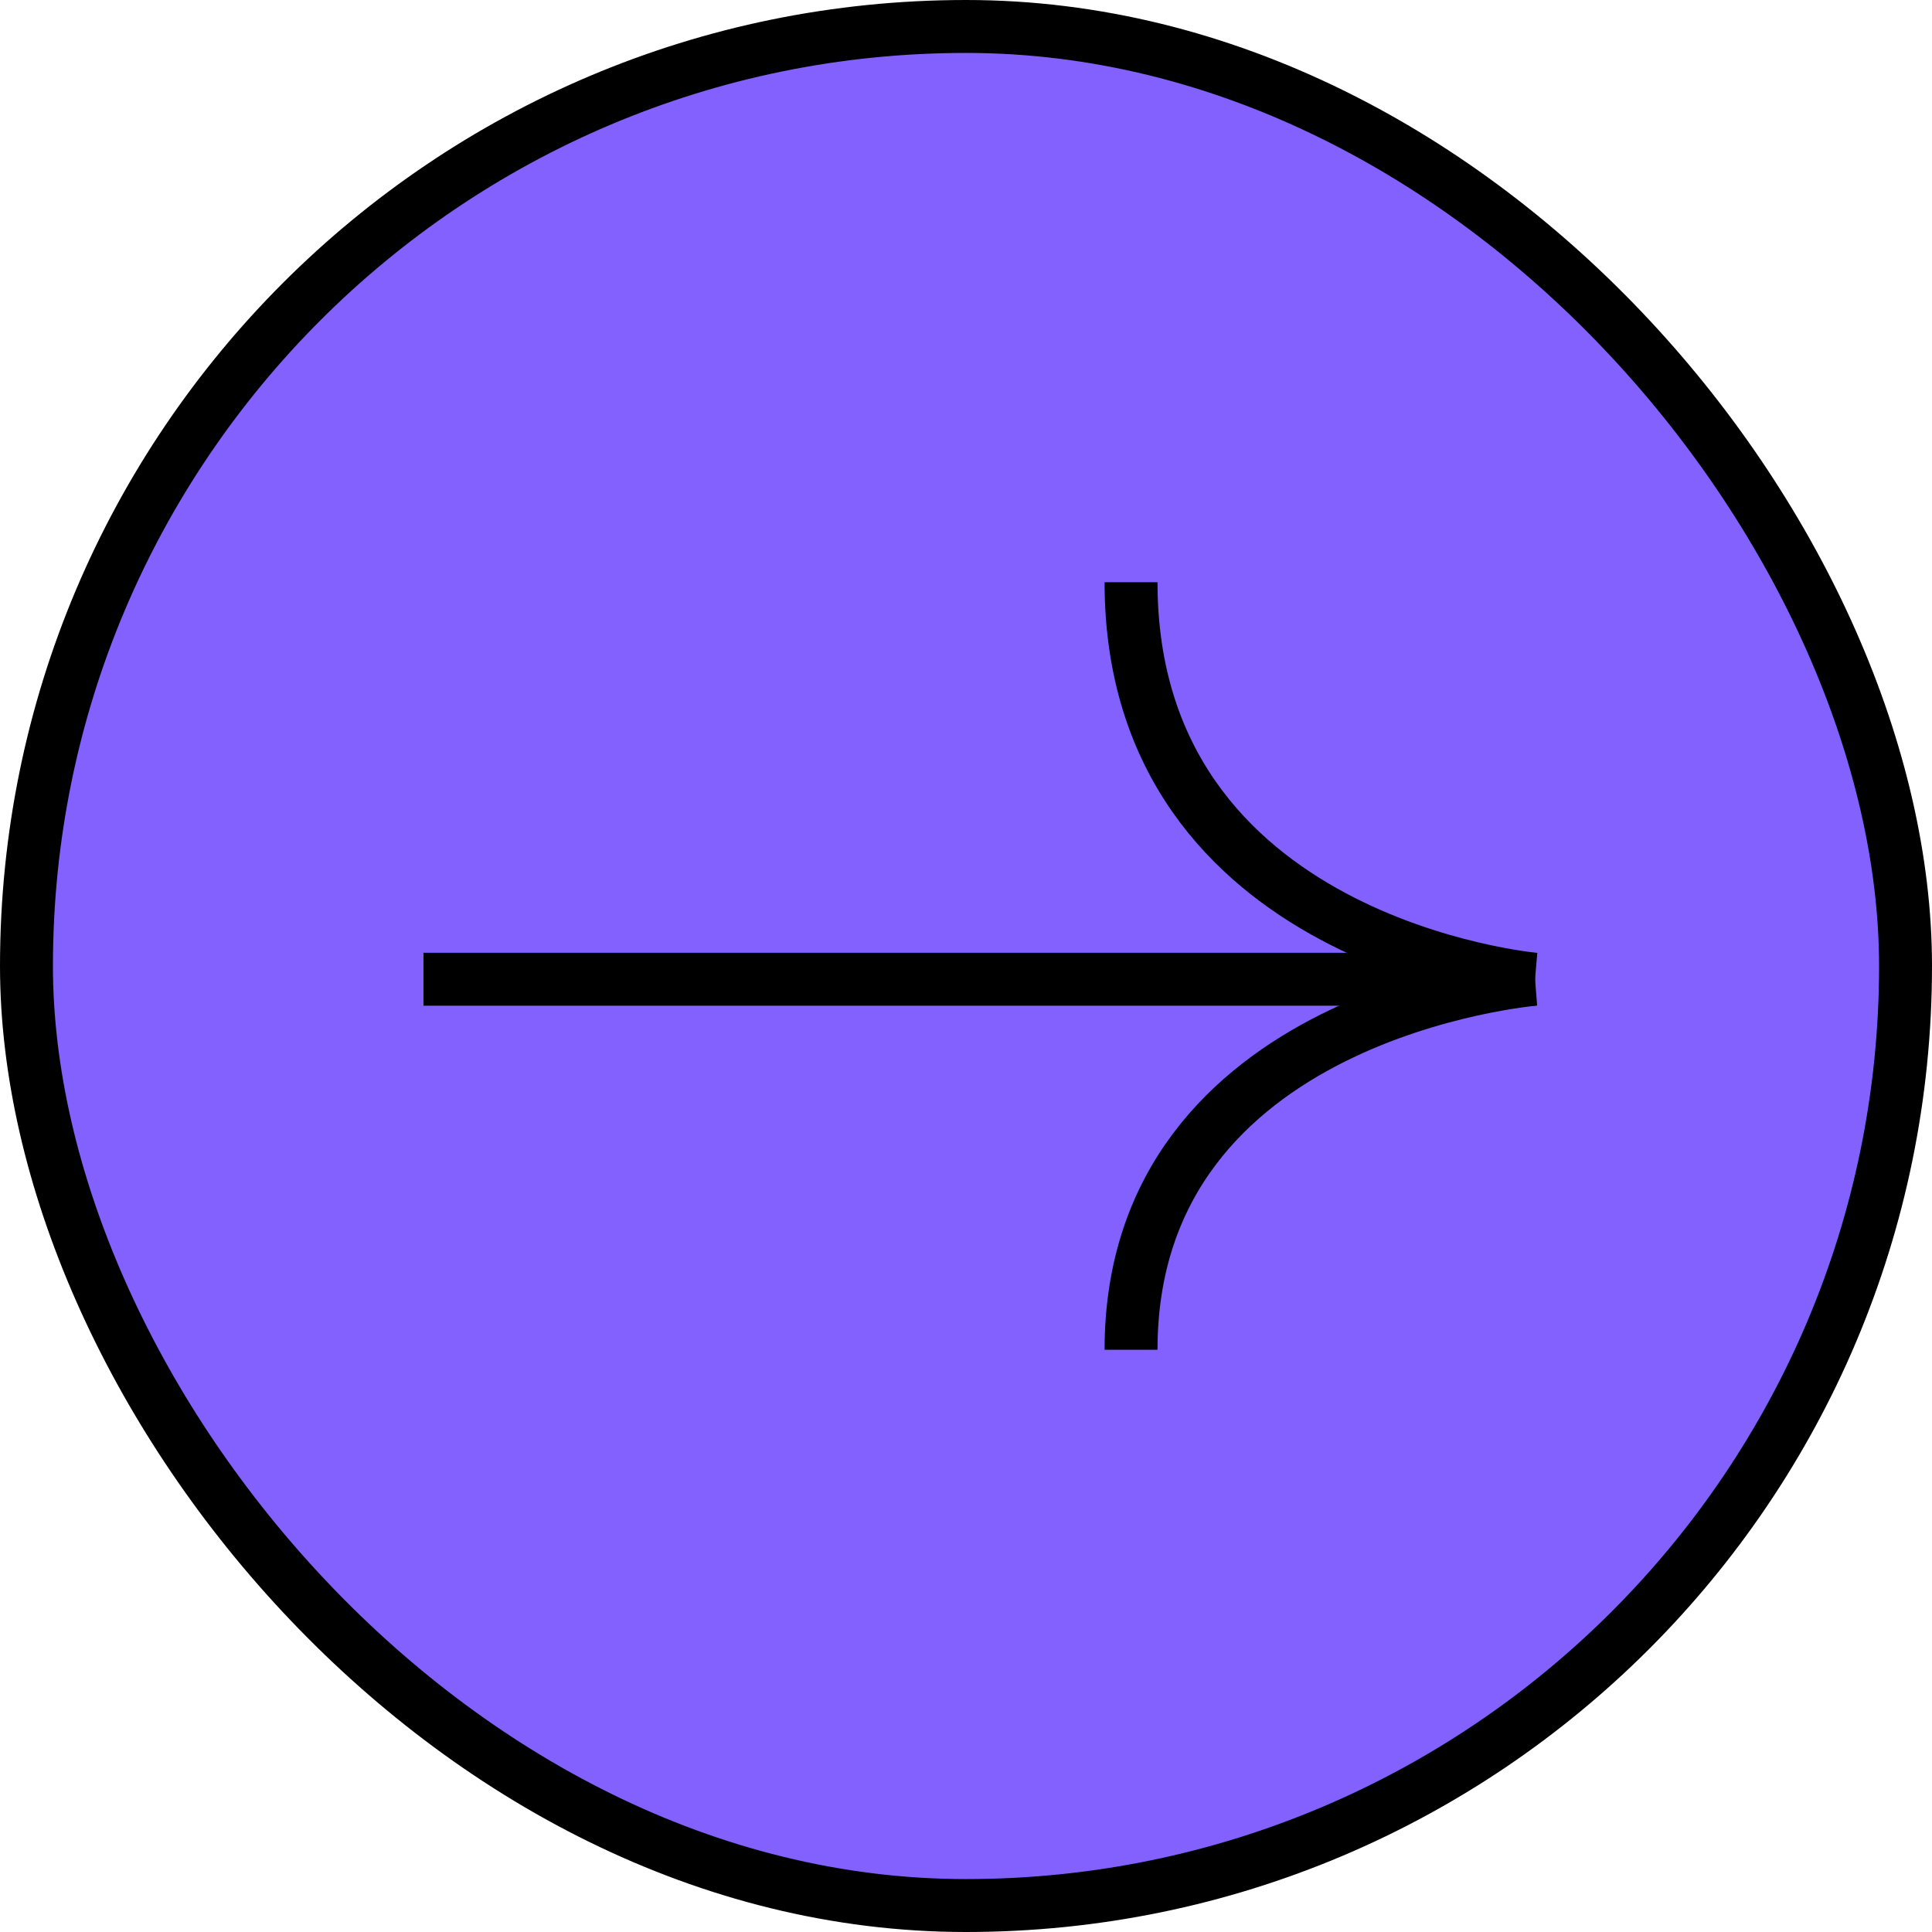 <svg width="73" height="73" viewBox="0 0 73 73" fill="none" xmlns="http://www.w3.org/2000/svg">
<rect x="1" y="1" width="71" height="71" rx="35.5" fill="#8261FF" stroke="black" stroke-width="2"/>
<path d="M58 37C58 37 42.736 35.667 42.736 22" stroke="black" stroke-width="2" stroke-miterlimit="10"/>
<path d="M16 37L58 37" stroke="black" stroke-width="2" stroke-miterlimit="10"/>
<path d="M58 37C58 37 42.736 38.244 42.736 51" stroke="black" stroke-width="2" stroke-miterlimit="10"/>
</svg>
